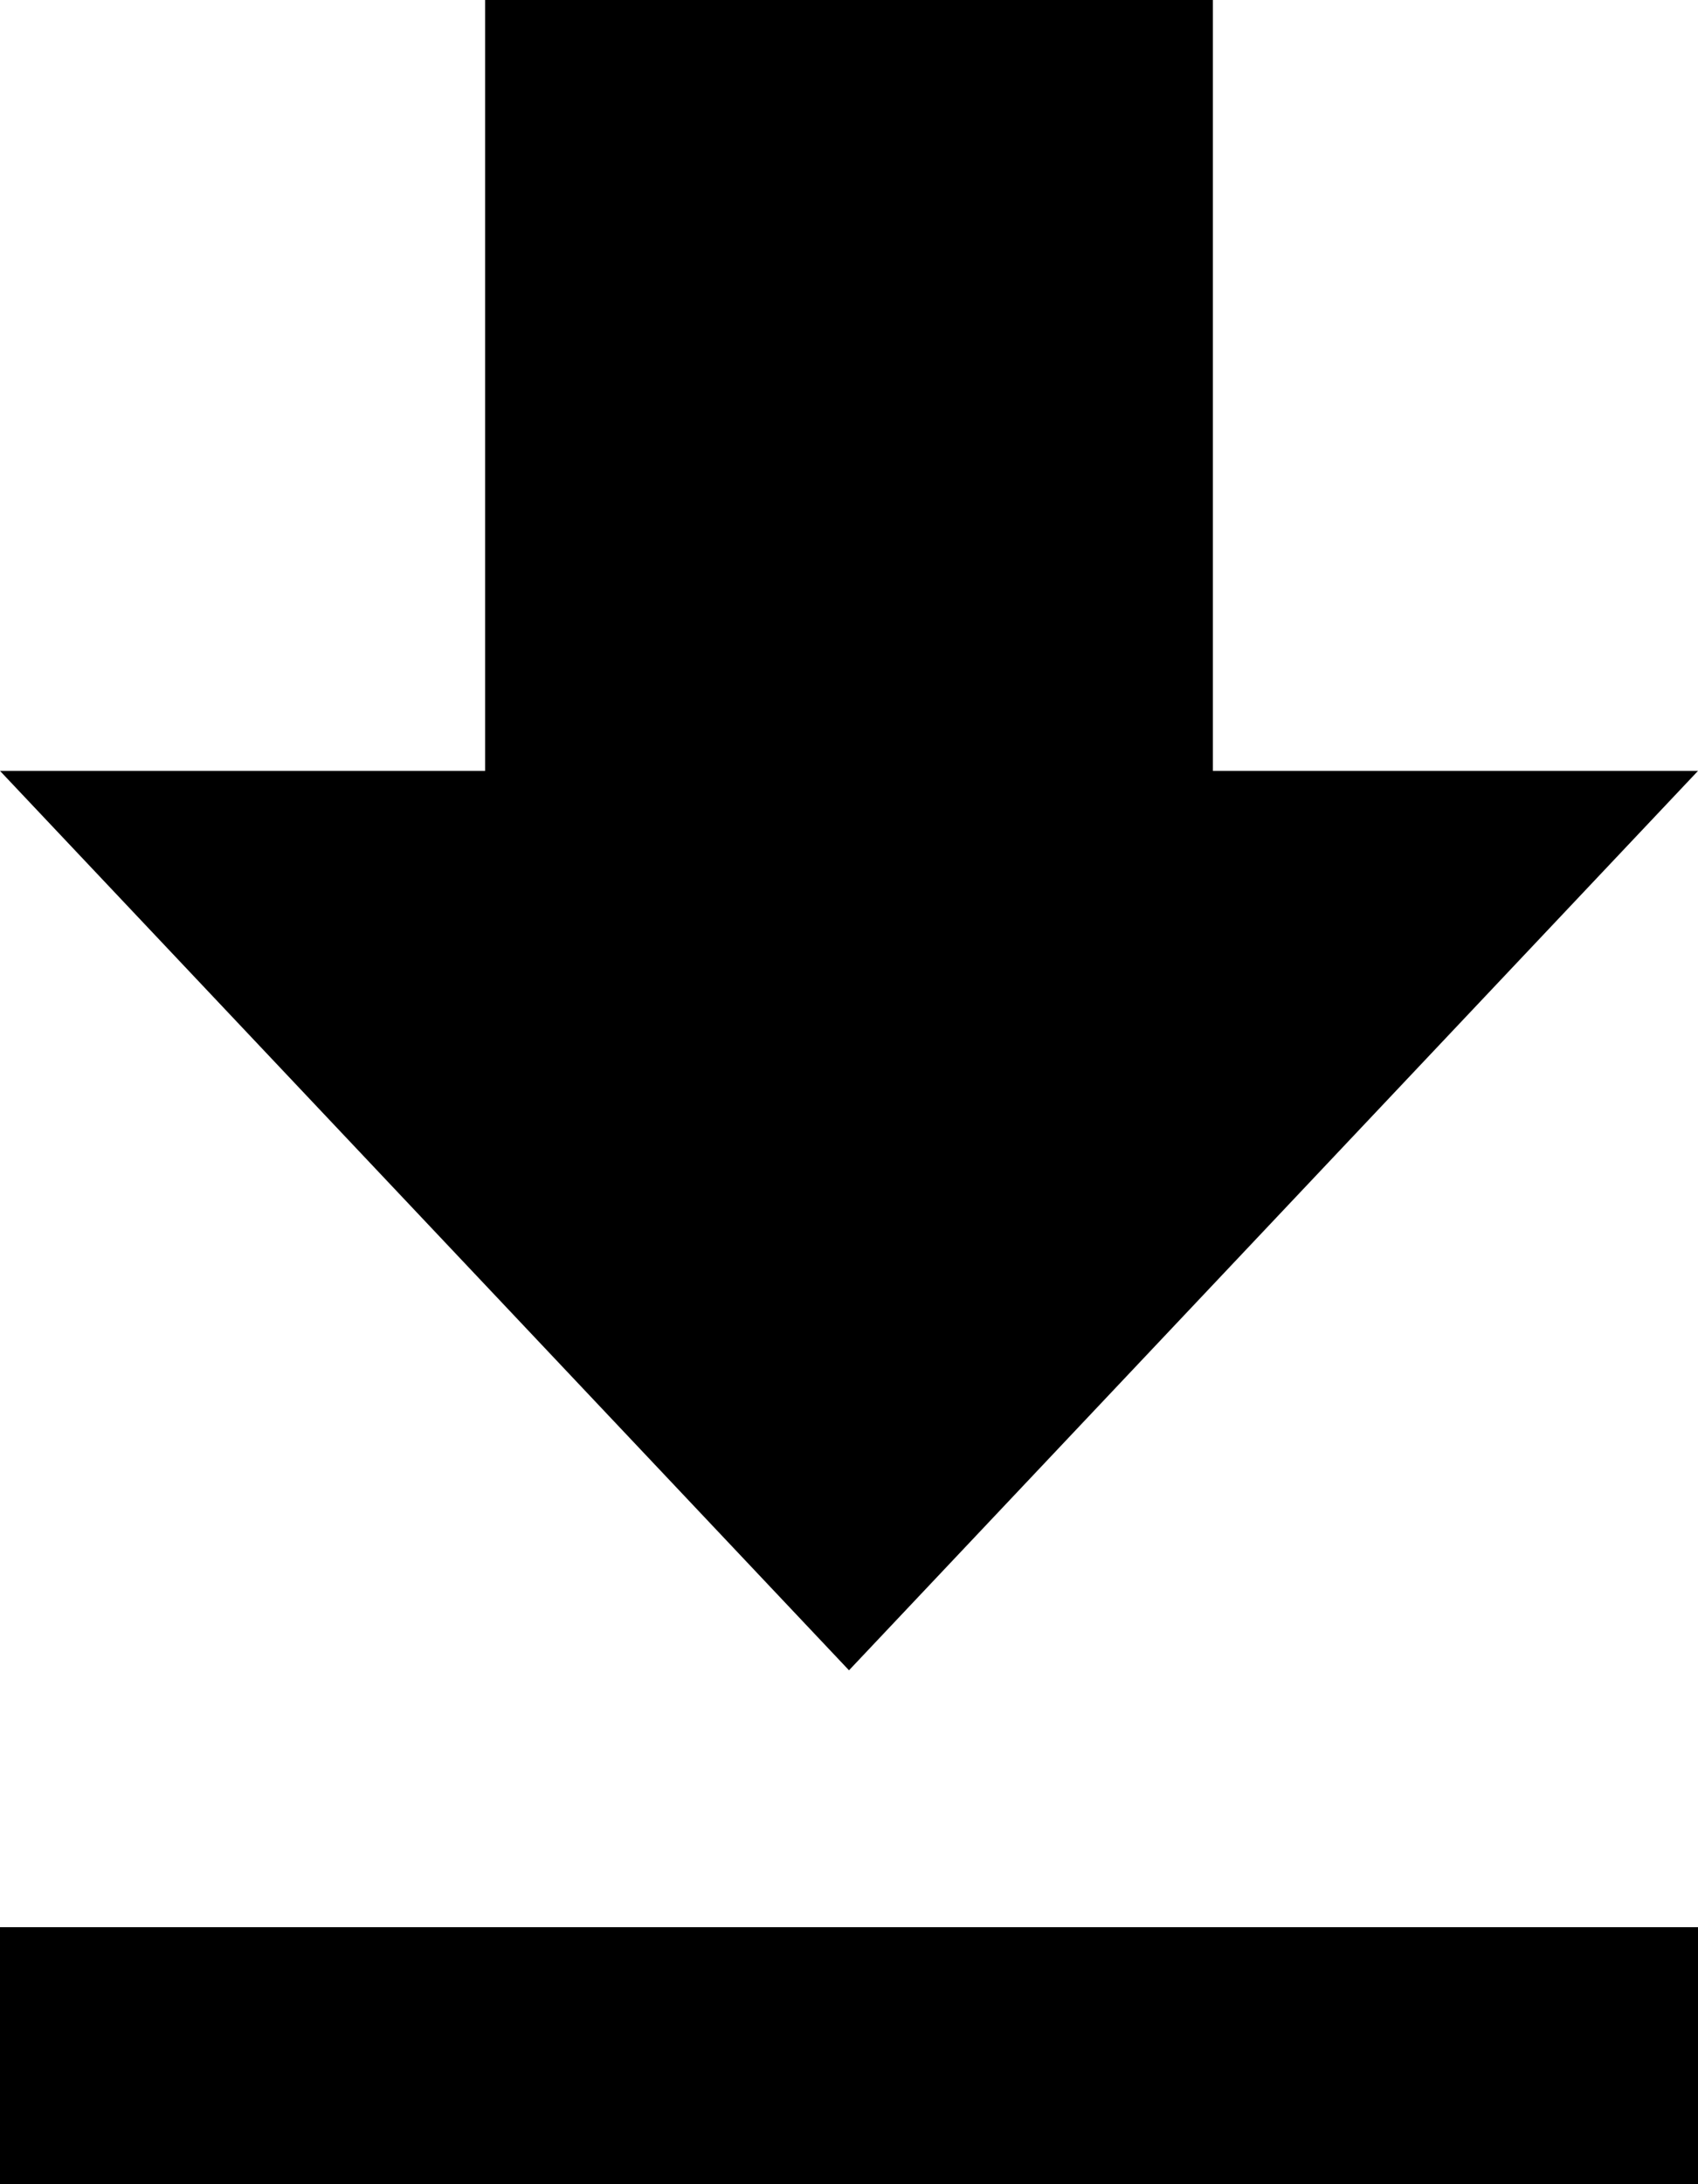 <svg
 xmlns="http://www.w3.org/2000/svg"
 xmlns:xlink="http://www.w3.org/1999/xlink"
 width="14px" height="18px">
<path
 d="M14.000,6.353 L10.000,6.353 L10.000,0.000 L4.000,0.000 L4.000,6.353 L-0.000,6.353 L7.000,13.765 L14.000,6.353 ZM-0.000,15.882 L-0.000,18.000 L14.000,18.000 L14.000,15.882 L-0.000,15.882 Z"/>
</svg>
